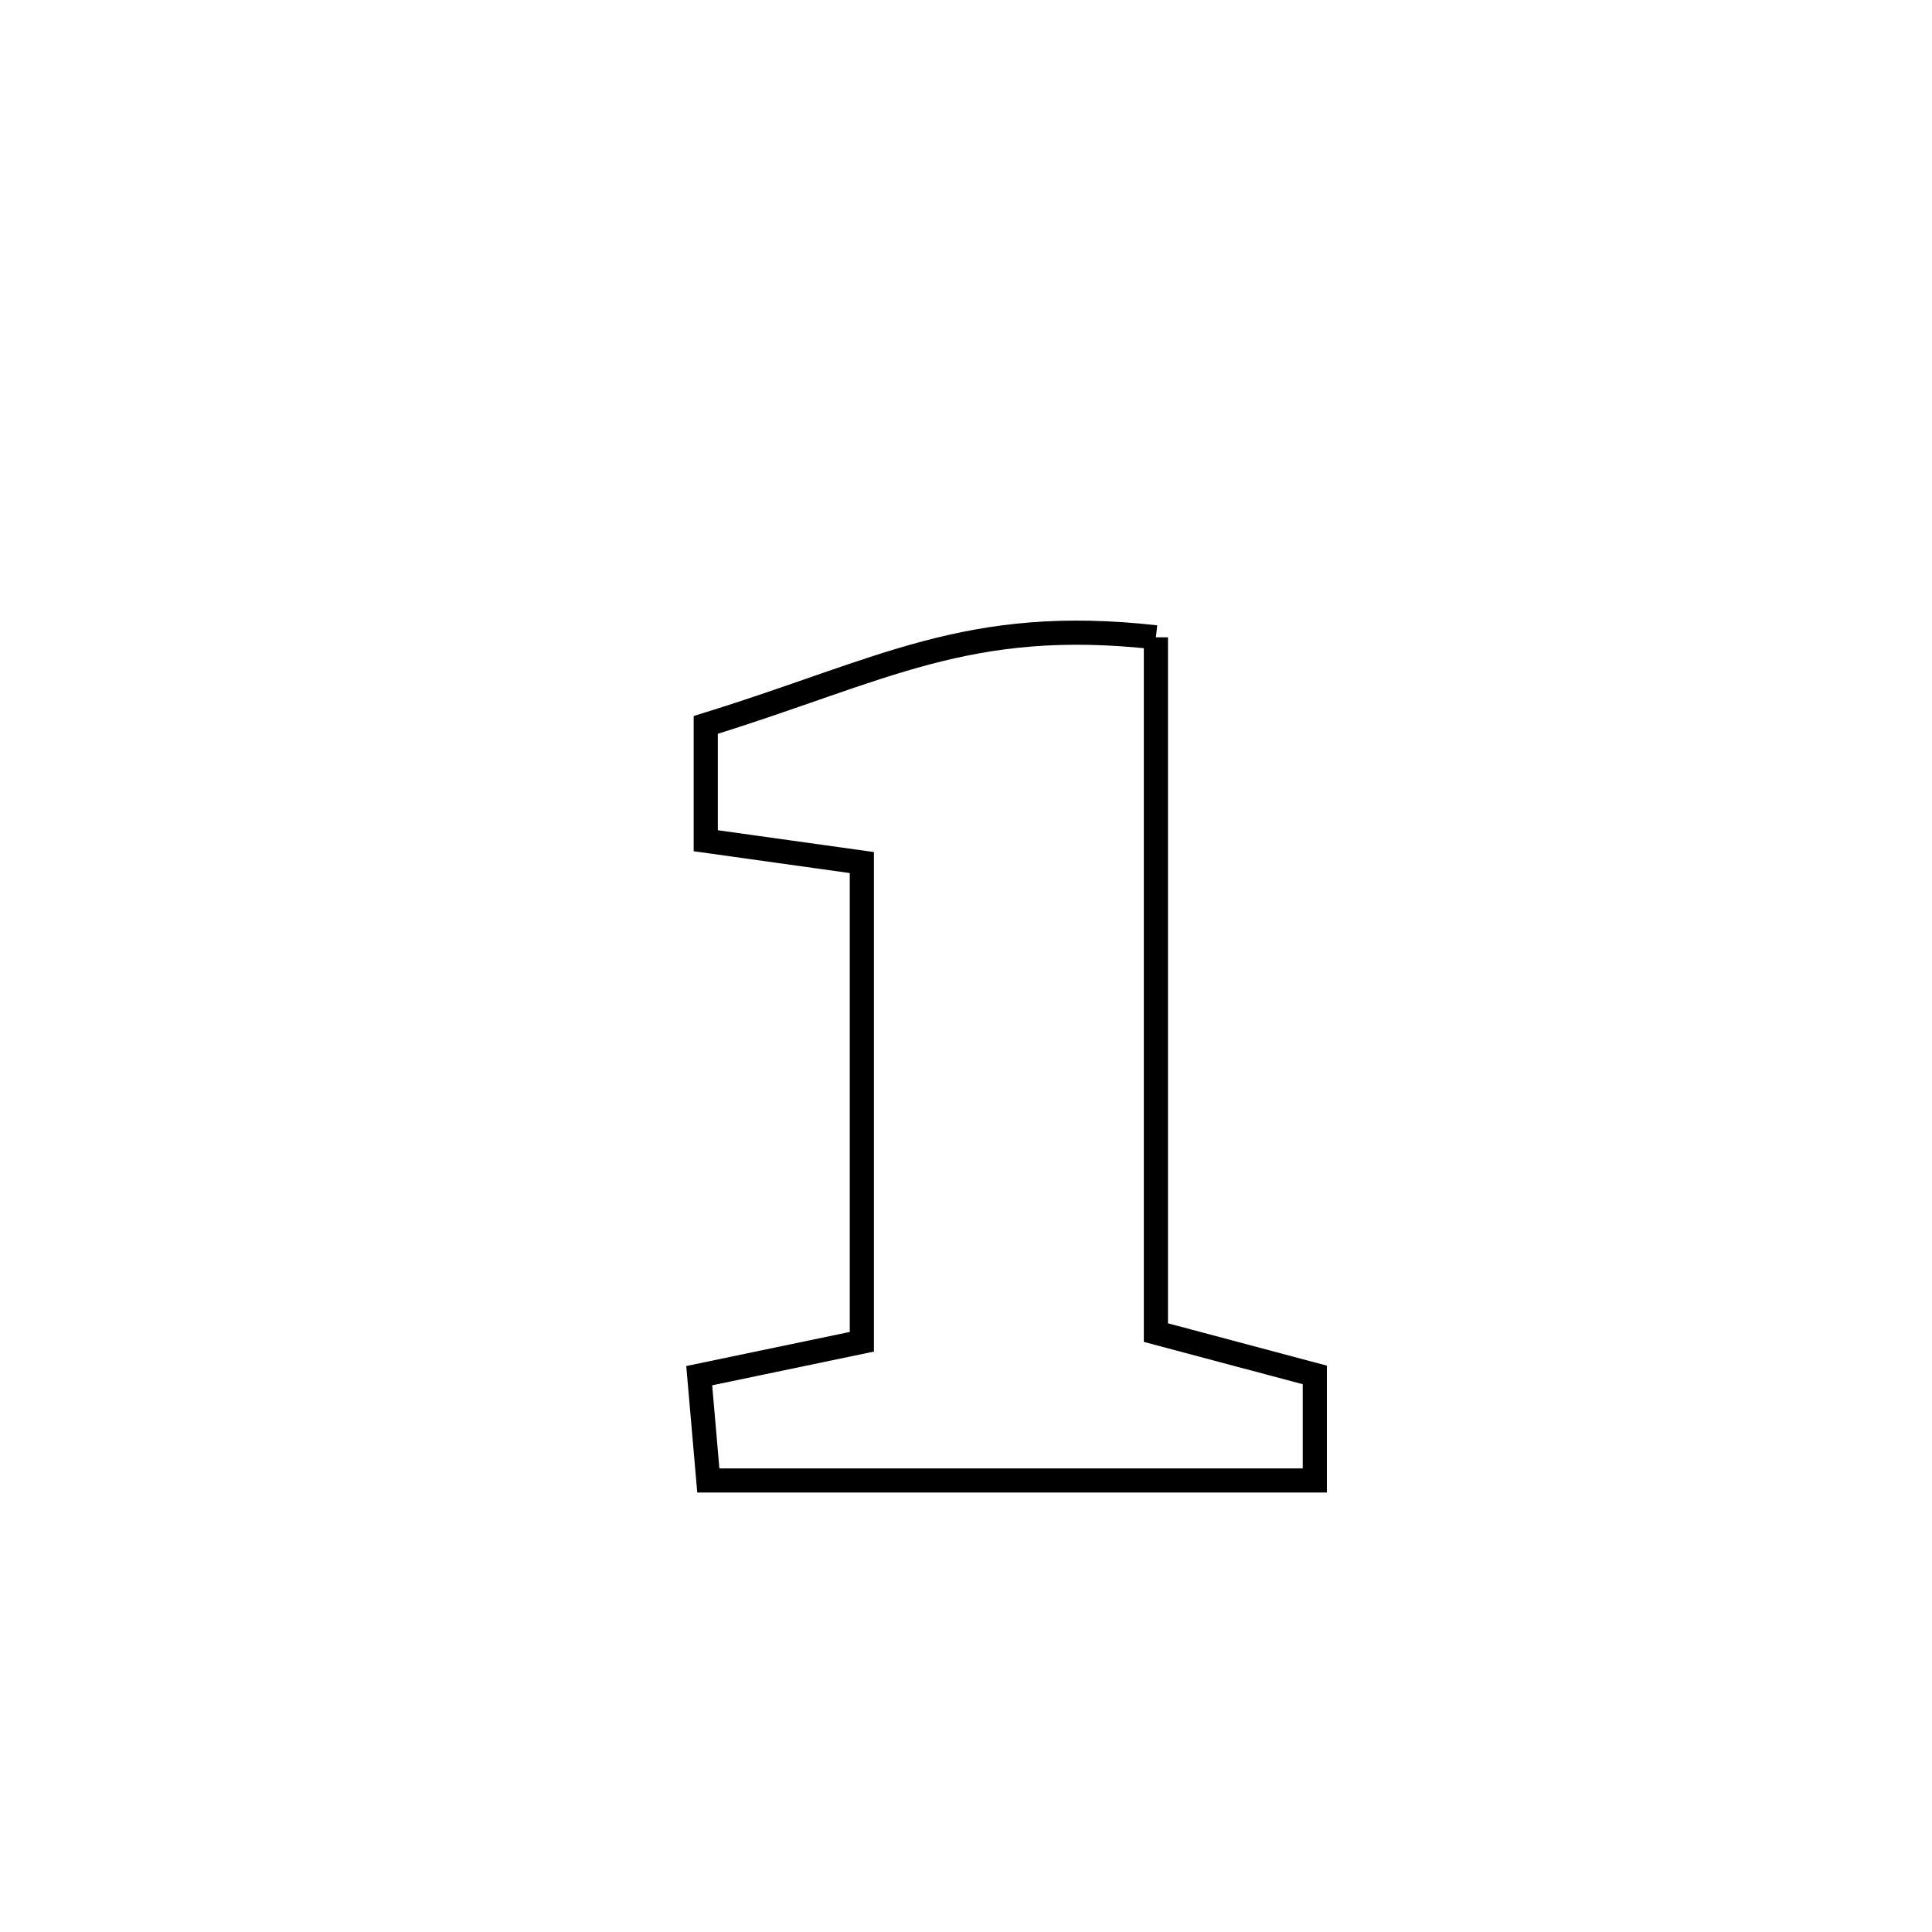 <svg xmlns="http://www.w3.org/2000/svg" viewBox="0.0 0.0 24.0 24.0" height="200px" width="200px"><path fill="none" stroke="black" stroke-width=".3" stroke-opacity="1.0"  filling="0" d="M14.359 7.917 L14.359 7.917 C14.359 9.357 14.359 10.796 14.359 12.236 C14.359 13.675 14.359 15.115 14.359 16.554 L14.359 16.554 C14.506 16.593 16.166 17.036 16.333 17.08 L16.333 17.08 C16.333 17.517 16.333 17.954 16.333 18.391 L16.333 18.391 C15.078 18.391 13.822 18.391 12.566 18.391 C11.311 18.391 10.055 18.391 8.799 18.391 L8.799 18.391 C8.761 17.957 8.724 17.523 8.686 17.089 L8.686 17.089 C9.359 16.949 10.033 16.809 10.706 16.668 L10.706 16.668 C10.706 14.684 10.706 12.7 10.706 10.715 L10.706 10.715 C10.06 10.625 9.413 10.535 8.767 10.444 L8.767 10.444 C8.767 9.965 8.767 9.485 8.767 9.005 L8.767 9.005 C10.967 8.326 12.02 7.656 14.359 7.917 L14.359 7.917"></path></svg>